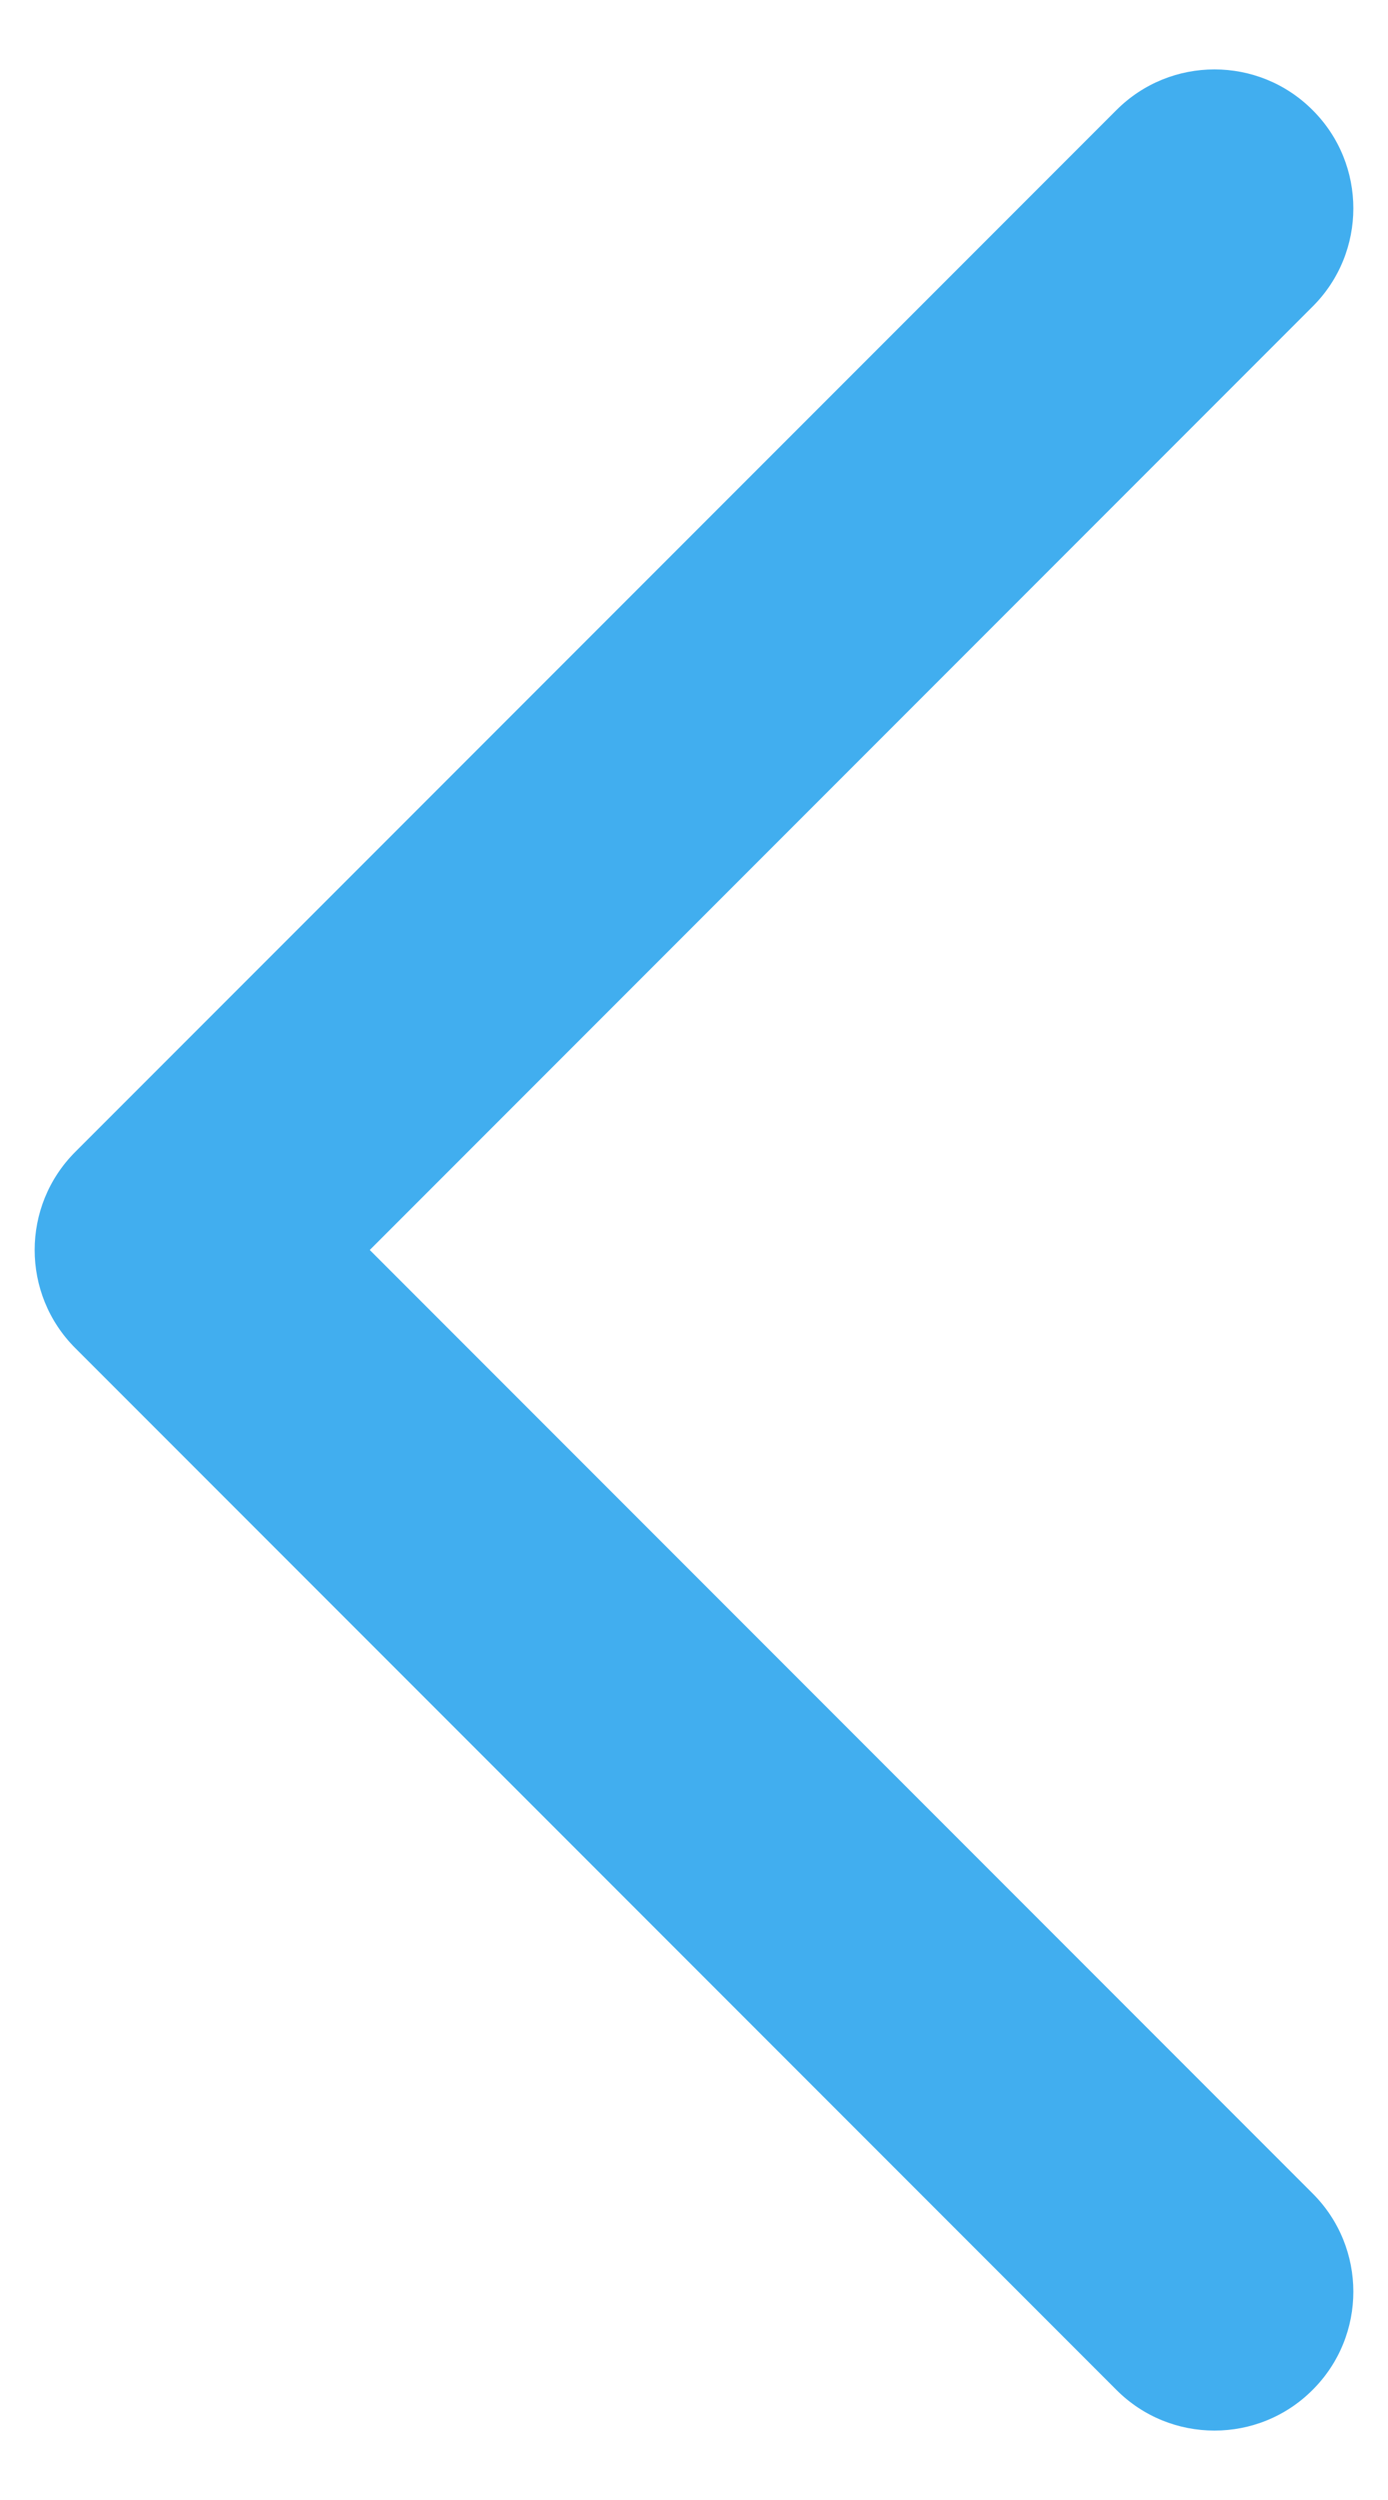 <svg width="10" height="18" viewBox="0 0 10 18" fill="none" xmlns="http://www.w3.org/2000/svg">
<path id="Vector (Stroke)" fill-rule="evenodd" clip-rule="evenodd" d="M9.457 0.793C9.848 1.183 9.848 1.817 9.457 2.207L2.664 9L9.457 15.793C9.848 16.183 9.848 16.817 9.457 17.207C9.067 17.598 8.433 17.598 8.043 17.207L0.543 9.707C0.152 9.317 0.152 8.683 0.543 8.293L8.043 0.793C8.433 0.402 9.067 0.402 9.457 0.793Z" fill="#41AEEF"/>
</svg>
